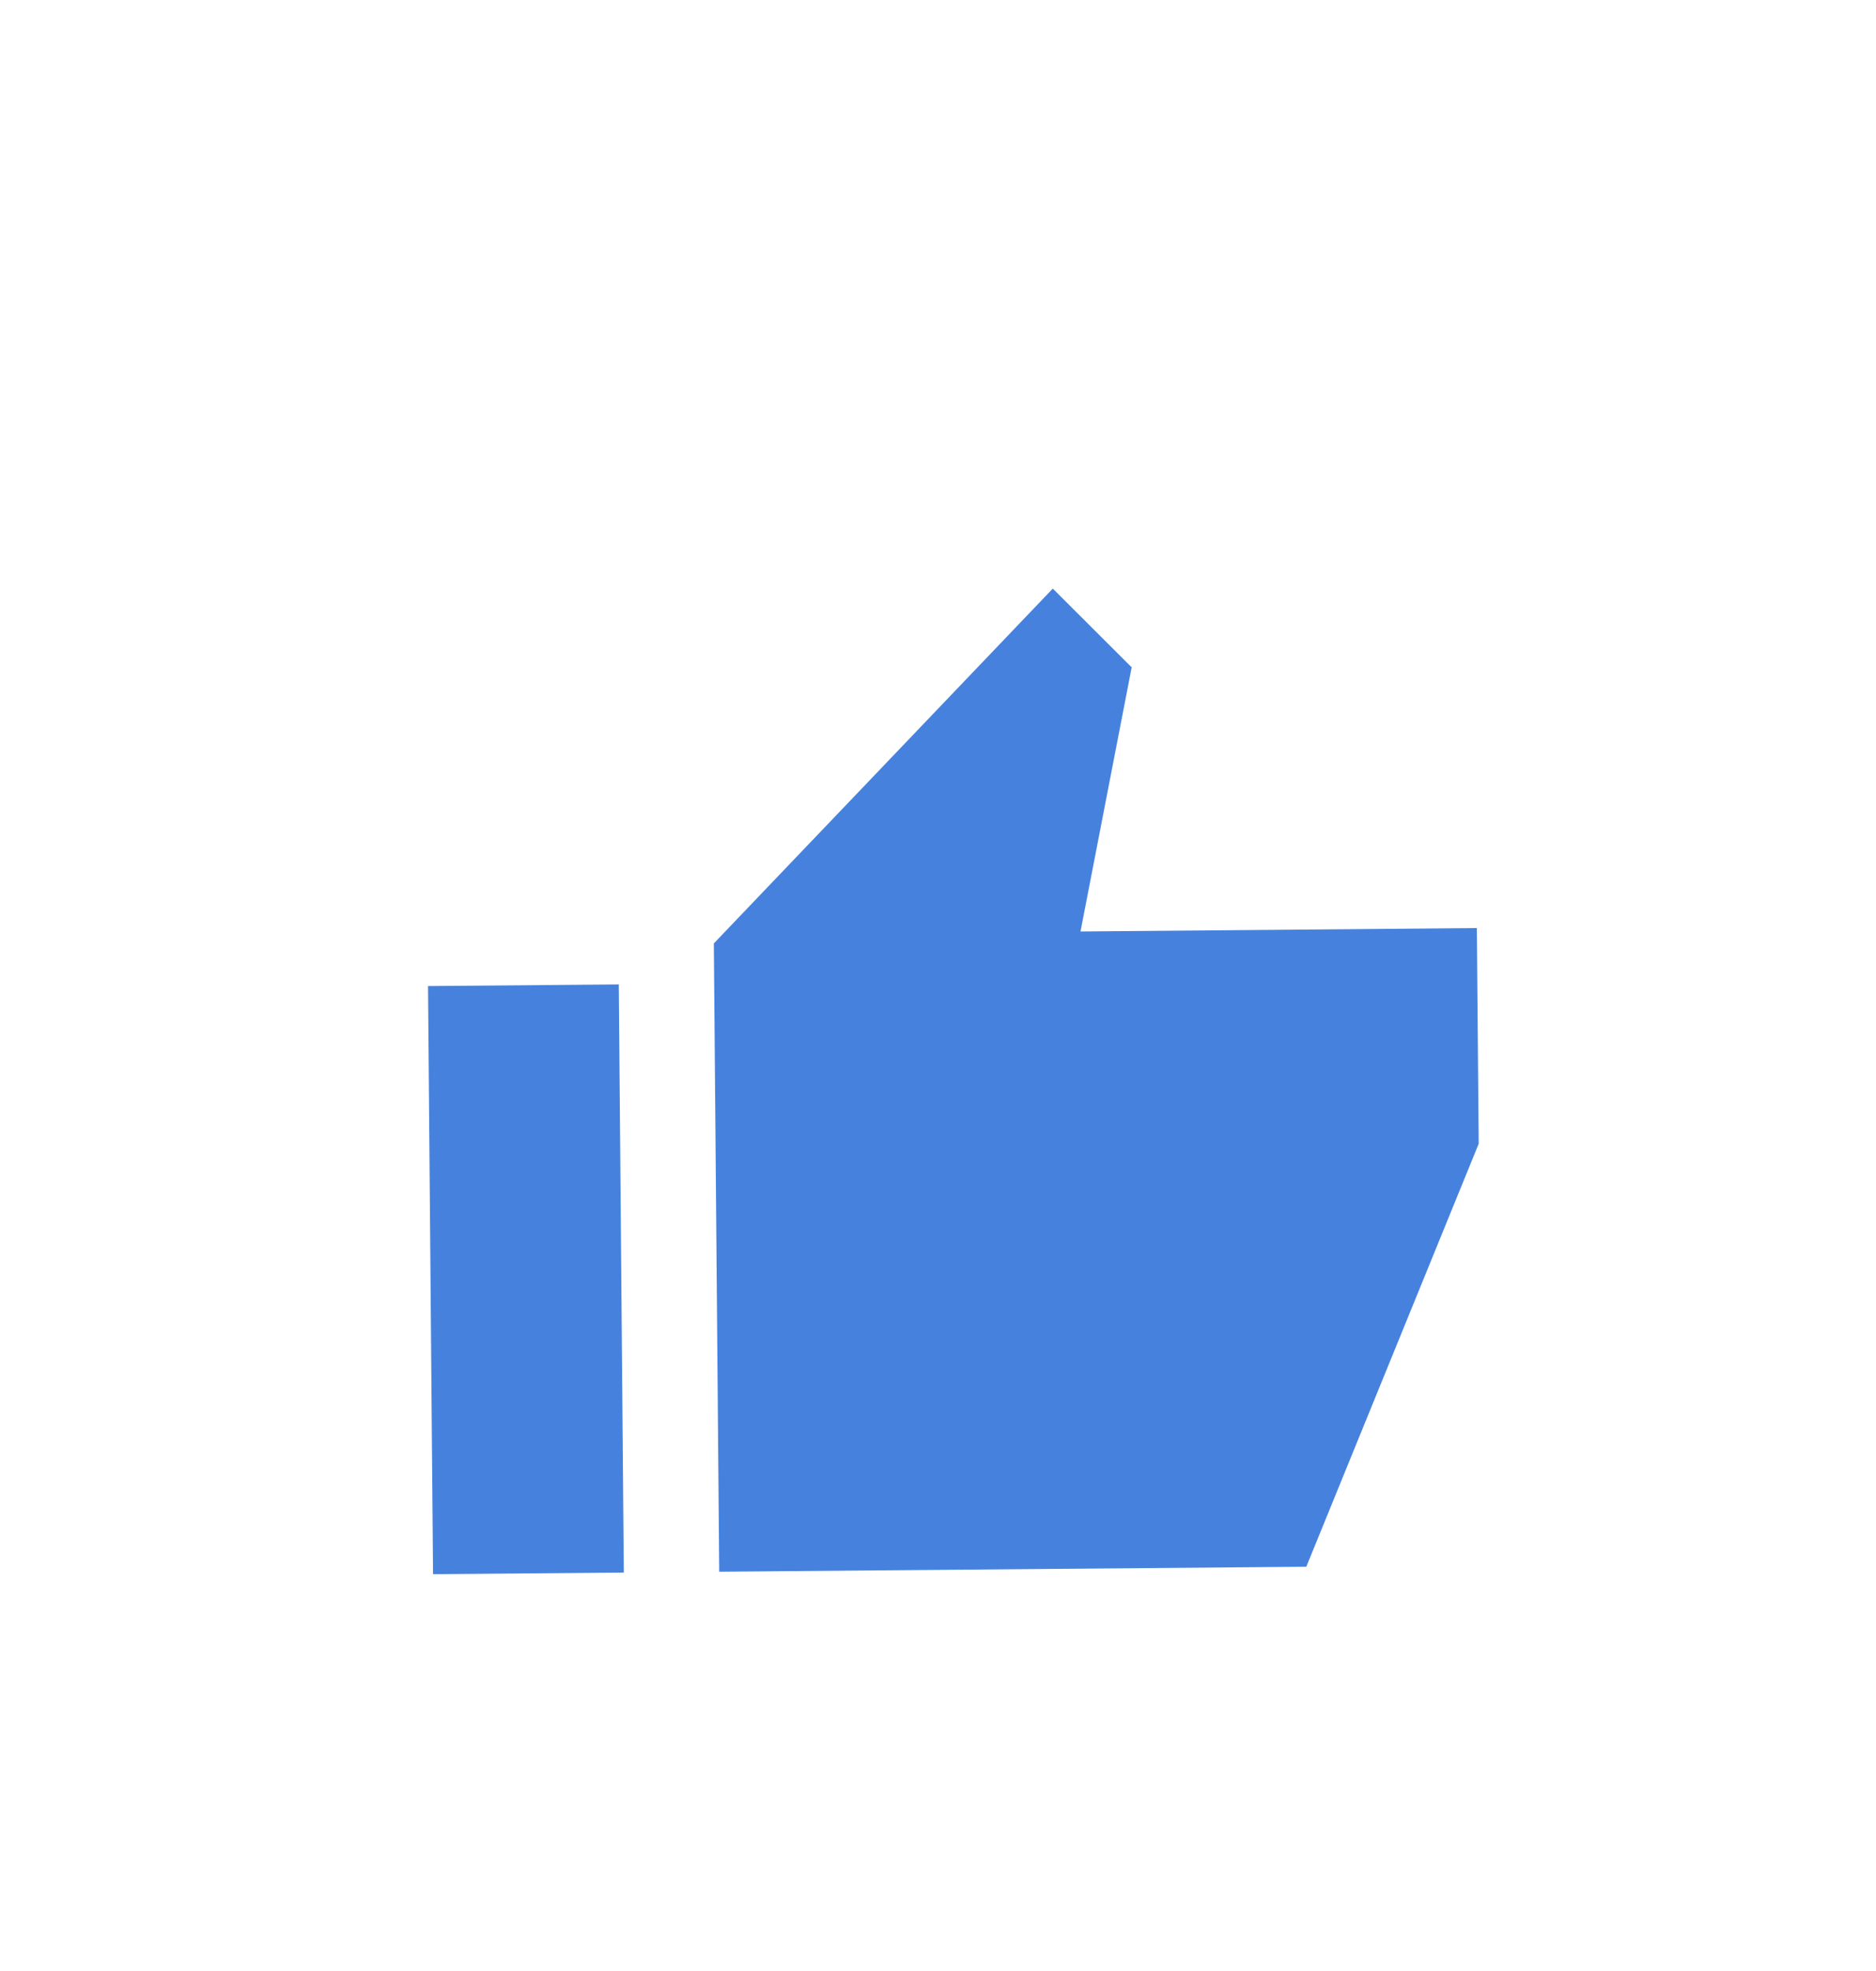 <svg width="59" height="62" viewBox="0 0 59 62" fill="none" xmlns="http://www.w3.org/2000/svg">
<ellipse cx="29.5" cy="31" rx="29.5" ry="31" fill="white"/>
<g filter="url(#filter0_d)">
<path d="M46.505 31.976L46.447 25.192L33.982 25.299L35.591 16.991L33.11 14.514L22.45 25.675L22.619 45.438L41.083 45.281L46.505 31.976ZM19.619 45.464L13.619 45.515L13.461 27.016L19.461 26.965L19.619 45.464Z" fill="#4682DD"/>
</g>
<defs>
<filter id="filter0_d" x="7.843" y="12.847" width="44.315" height="45.306" filterUnits="userSpaceOnUse" color-interpolation-filters="sRGB">
<feFlood flood-opacity="0" result="BackgroundImageFix"/>
<feColorMatrix in="SourceAlpha" type="matrix" values="0 0 0 0 0 0 0 0 0 0 0 0 0 0 0 0 0 0 127 0"/>
<feOffset dy="4"/>
<feGaussianBlur stdDeviation="2"/>
<feColorMatrix type="matrix" values="0 0 0 0 0 0 0 0 0 0 0 0 0 0 0 0 0 0 0.15 0"/>
<feBlend mode="normal" in2="BackgroundImageFix" result="effect1_dropShadow"/>
<feBlend mode="normal" in="SourceGraphic" in2="effect1_dropShadow" result="shape"/>
</filter>
</defs>
</svg>
